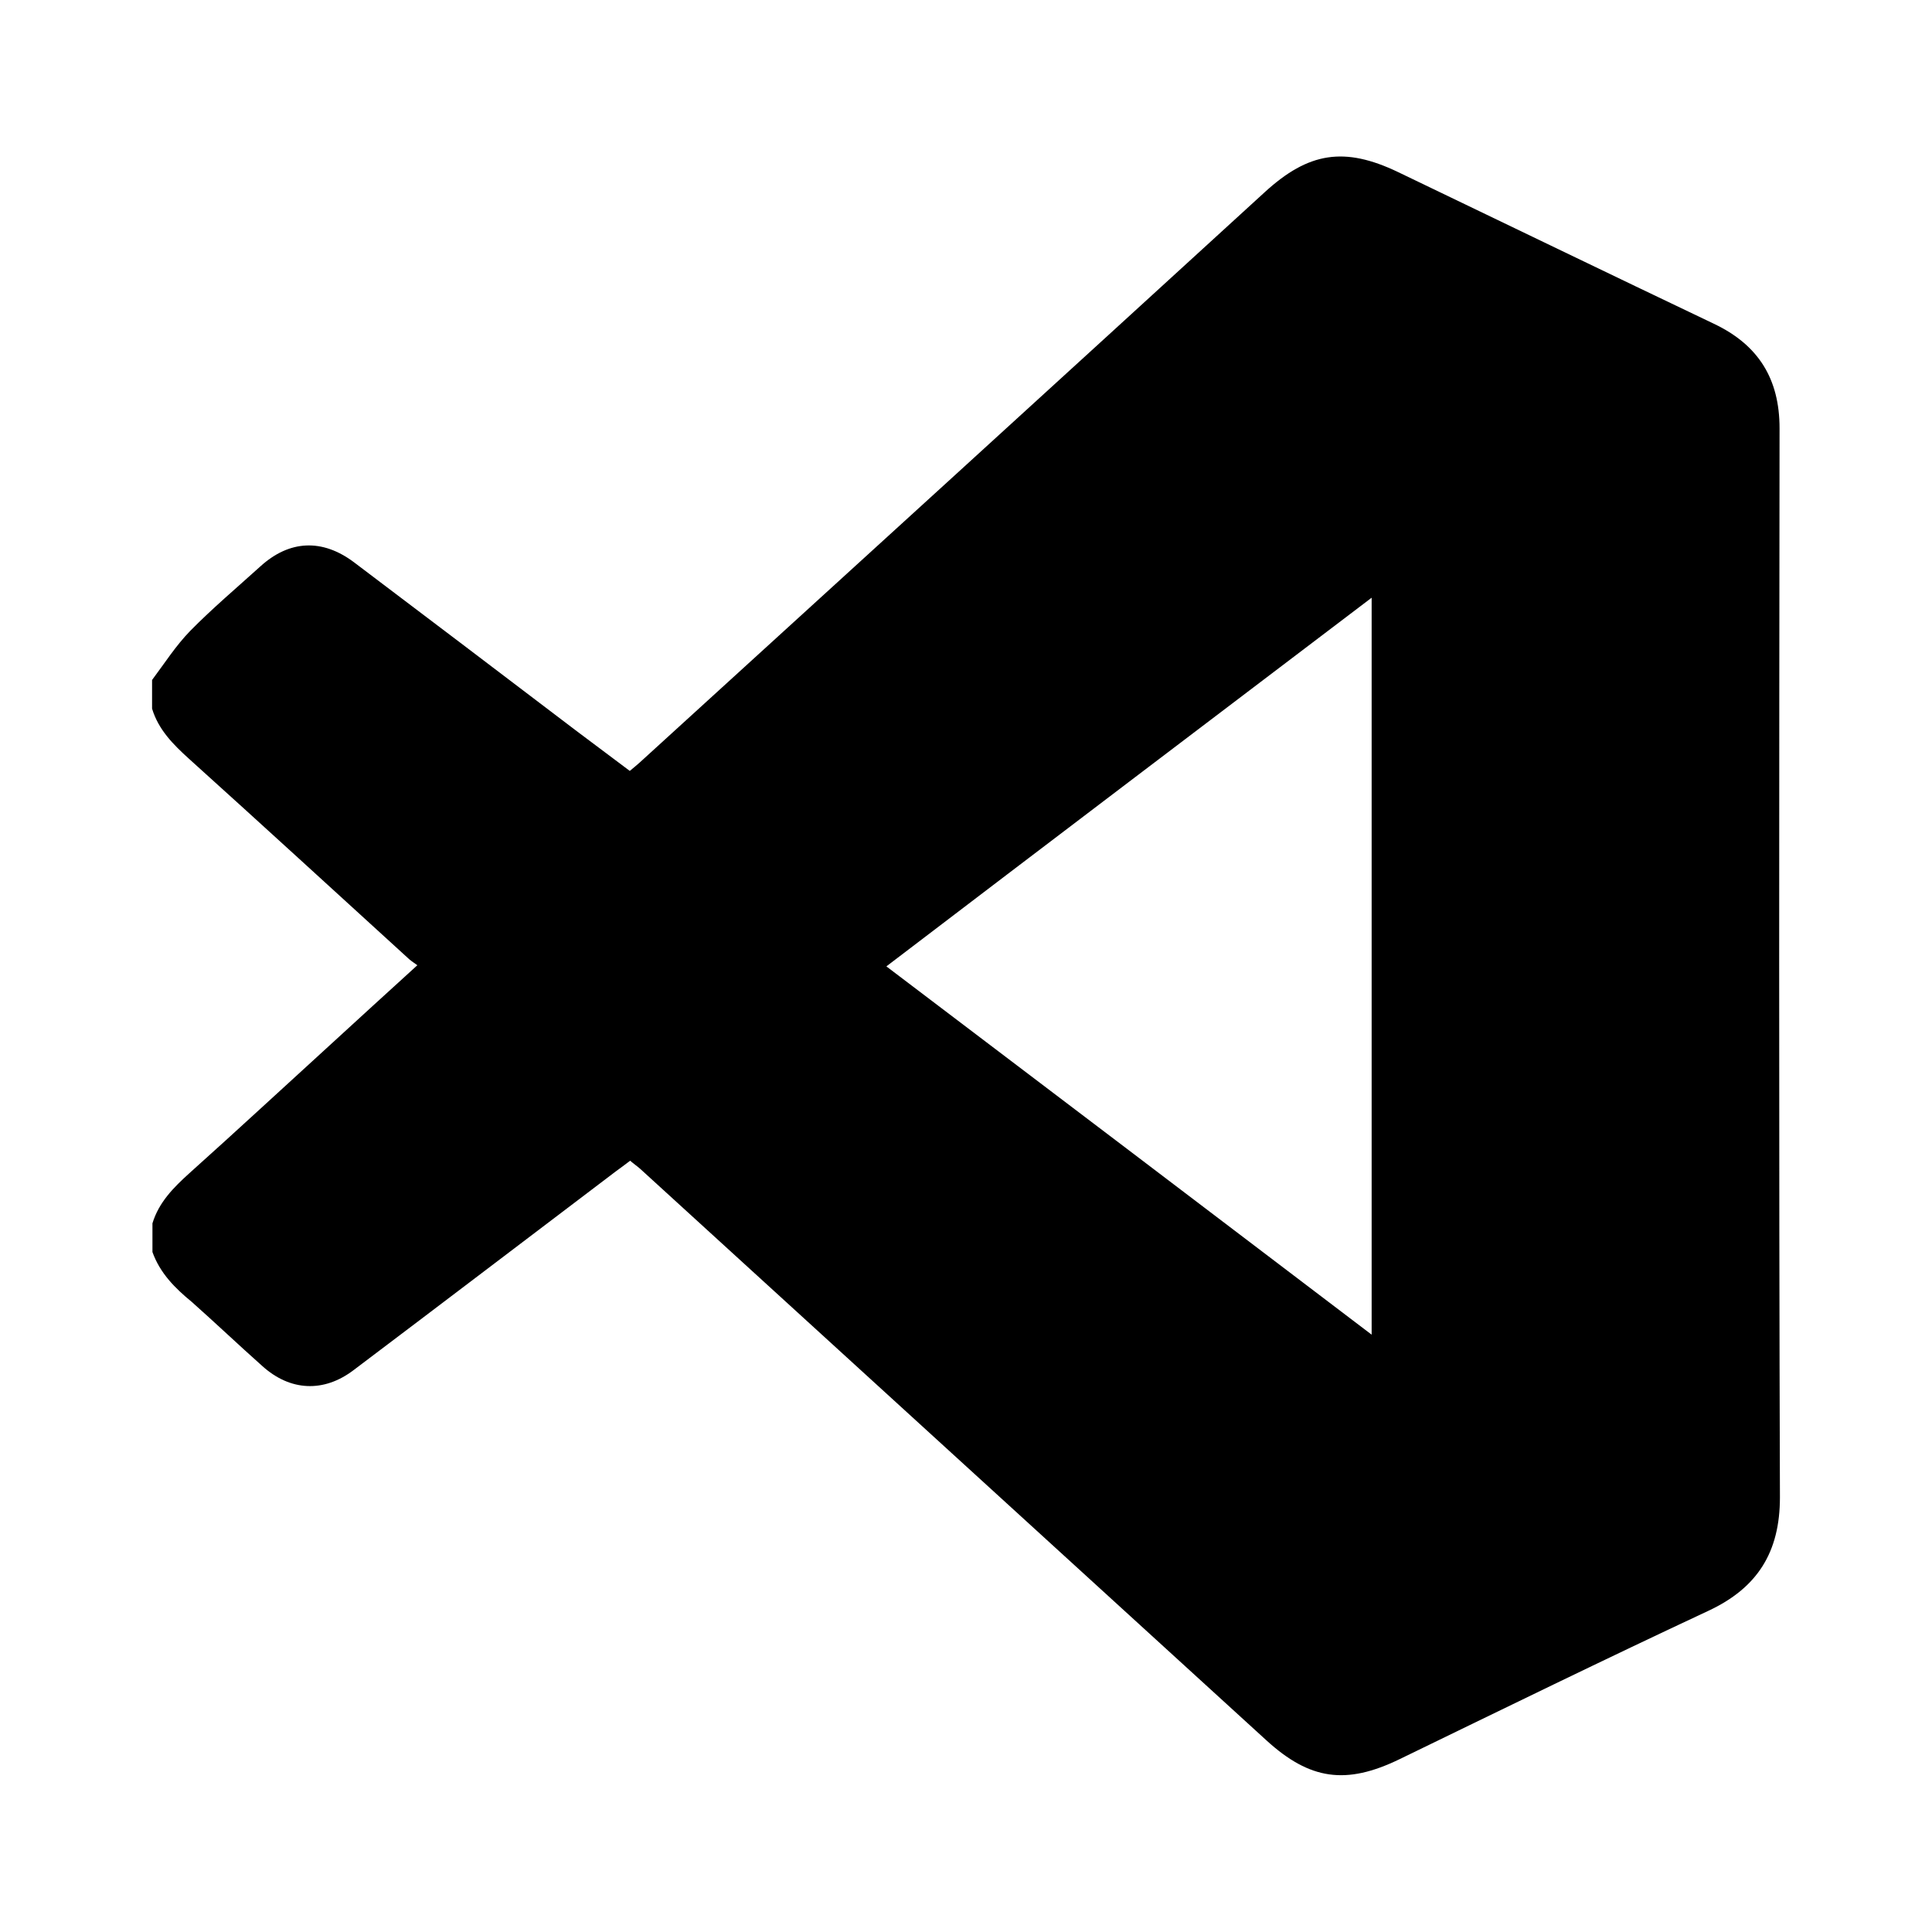 <?xml version="1.0" encoding="utf-8"?>
<!-- Generator: Adobe Illustrator 27.9.0, SVG Export Plug-In . SVG Version: 6.00 Build 0)  -->
<svg version="1.1" id="Layer_1" xmlns="http://www.w3.org/2000/svg" xmlns:xlink="http://www.w3.org/1999/xlink" x="0px" y="0px"
	 viewBox="0 0 512 512" style="enable-background:new 0 0 512 512;" xml:space="preserve">
<g>
	<path d="M40.4,331.8c0-2.5,0-5.1,0-7.6c1.7-5.6,5.6-9.5,9.8-13.3c12.5-11.2,24.9-22.7,37.3-34c7.5-6.9,15.1-13.8,23.1-21.1
		c-1.1-0.8-1.9-1.3-2.6-2c-19.3-17.6-38.5-35.2-57.9-52.7c-4.2-3.8-8.1-7.7-9.8-13.3c0-2.5,0-5.1,0-7.6c3.3-4.4,6.3-9.1,10.1-13
		c5.9-6,12.3-11.4,18.6-17.1c7.7-7,16.4-7.4,24.8-1.1c19.6,14.8,39.1,29.6,58.7,44.5c4.8,3.6,9.6,7.2,14.4,10.8
		c1.1-0.9,1.8-1.5,2.6-2.2C224.7,151.8,280,101.4,335.2,50.9c11.6-10.6,21.1-12.1,35.3-5.3c27.9,13.4,55.8,26.9,83.7,40.2
		c11.8,5.6,17.4,14.6,17.4,27.7c-0.1,94.4-0.2,188.9,0.1,283.3c0,14.5-5.9,24-19,30.1c-27.4,12.8-54.6,26.1-81.8,39.3
		c-14.2,6.9-23.8,5.5-35.3-5c-55.3-50.5-110.7-101-166-151.5c-0.8-0.7-1.7-1.3-2.6-2.1c-1.4,1.1-2.7,2-3.9,2.9
		c-23.1,17.5-46.2,35.1-69.4,52.6c-7.9,6-16.8,5.6-24.2-1.1c-6.3-5.6-12.4-11.4-18.7-17C46.4,341.4,42.4,337.4,40.4,331.8z
		 M363.5,353.7c0-65.4,0-130,0-195.3c-43.1,32.7-85.7,65-128.6,97.7C277.9,288.7,320.5,321,363.5,353.7z"/>
</g>
</svg>
